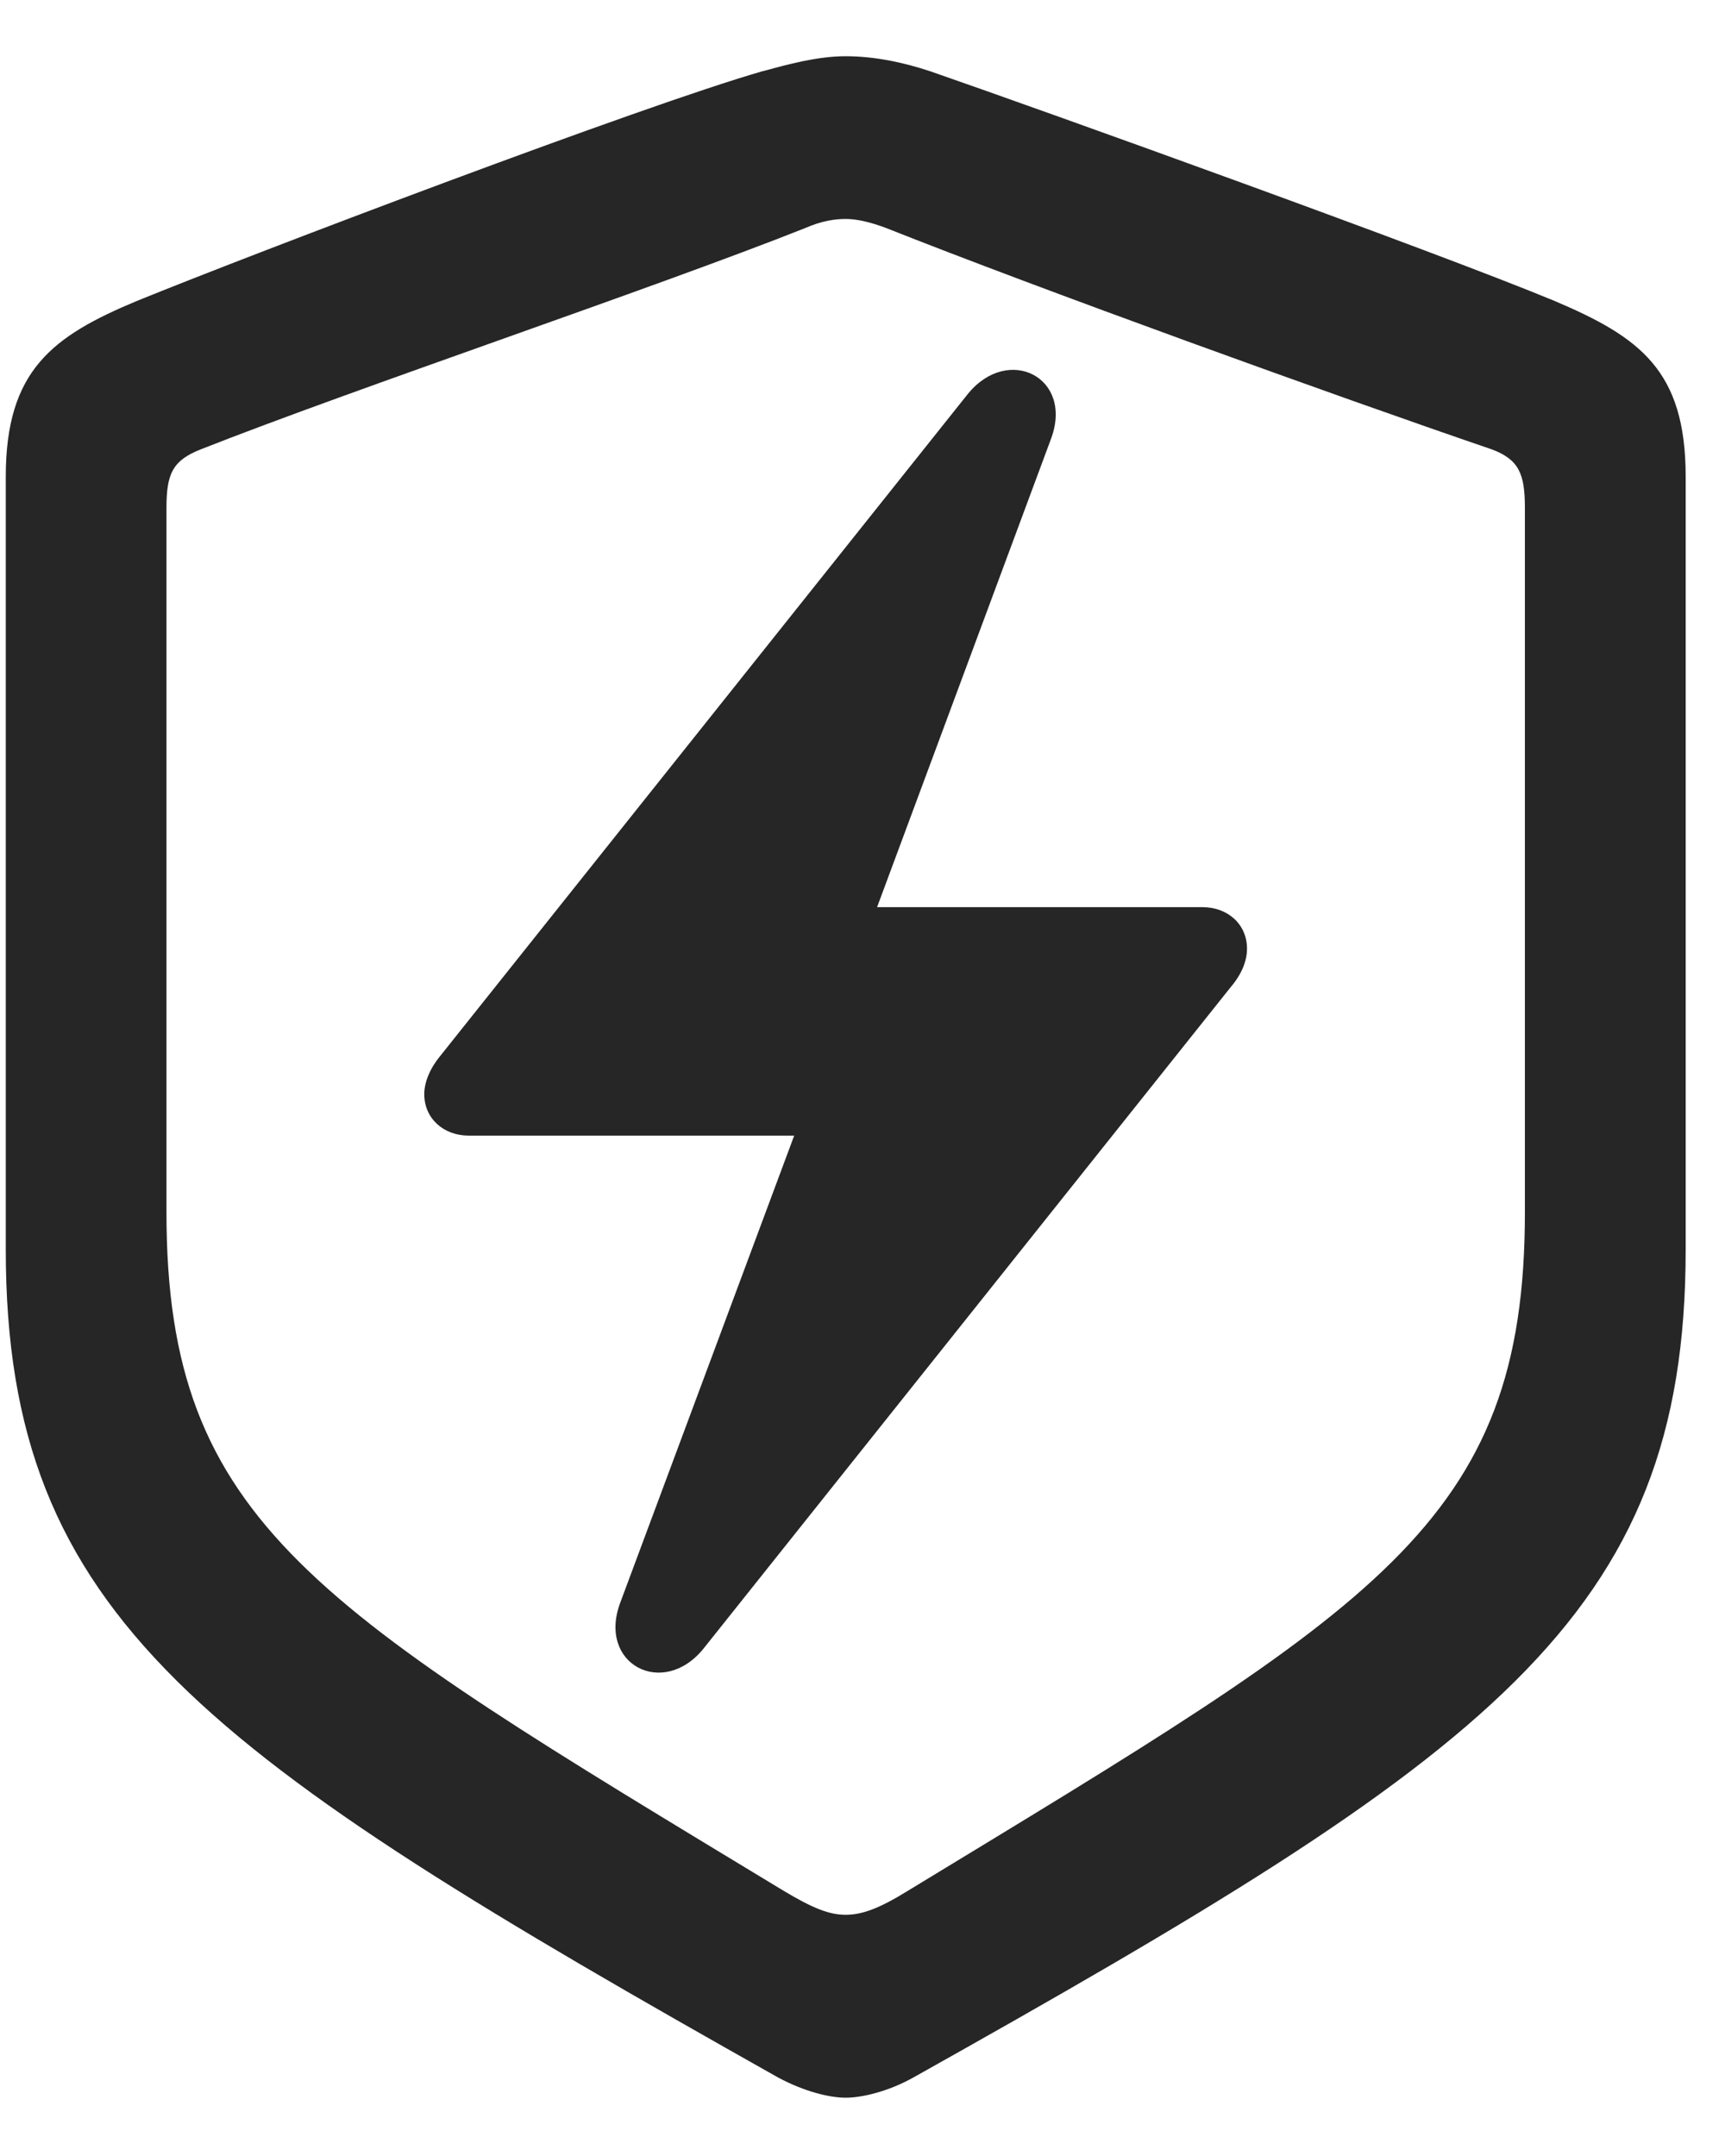 <svg width="20" height="25" viewBox="0 0 20 25" fill="none" xmlns="http://www.w3.org/2000/svg">
<g clip-path="url(#clip0_2207_8534)">
<path d="M9.805 24.324C9.993 24.324 10.298 24.253 10.591 24.089C17.259 20.351 19.544 18.769 19.544 14.492V5.527C19.544 4.296 19.016 3.91 18.02 3.488C16.637 2.914 12.173 1.308 10.79 0.828C10.473 0.722 10.133 0.652 9.805 0.652C9.477 0.652 9.137 0.746 8.833 0.828C7.45 1.226 2.973 2.925 1.591 3.488C0.606 3.898 0.067 4.296 0.067 5.527V14.492C0.067 18.769 2.364 20.339 9.02 24.089C9.325 24.253 9.618 24.324 9.805 24.324ZM9.805 22.203C9.618 22.203 9.43 22.132 9.079 21.921C3.665 18.64 1.93 17.679 1.93 14.058V5.89C1.93 5.492 2.001 5.339 2.329 5.21C4.11 4.507 7.567 3.347 9.337 2.644C9.524 2.562 9.677 2.539 9.805 2.539C9.934 2.539 10.087 2.574 10.274 2.644C12.044 3.347 15.477 4.589 17.294 5.21C17.61 5.328 17.68 5.492 17.68 5.89V14.058C17.68 17.679 15.946 18.628 10.532 21.921C10.192 22.132 9.993 22.203 9.805 22.203Z" fill="black" fill-opacity="0.85"/>
<path d="M4.919 12.687C4.919 12.968 5.141 13.168 5.434 13.168H9.208L7.192 18.582C6.923 19.296 7.684 19.695 8.153 19.121L14.27 11.445C14.399 11.293 14.458 11.14 14.458 11C14.458 10.718 14.235 10.519 13.942 10.519H10.169L12.184 5.093C12.454 4.378 11.692 3.992 11.223 4.566L5.106 12.242C4.989 12.382 4.919 12.546 4.919 12.687Z" fill="black" fill-opacity="0.85"/>
</g>
<defs>
<clipPath id="clip0_2207_8534">
<rect width="19.477" height="24.293" fill="white" transform="translate(0.067 0.031)"/>
</clipPath>
</defs>
</svg>
